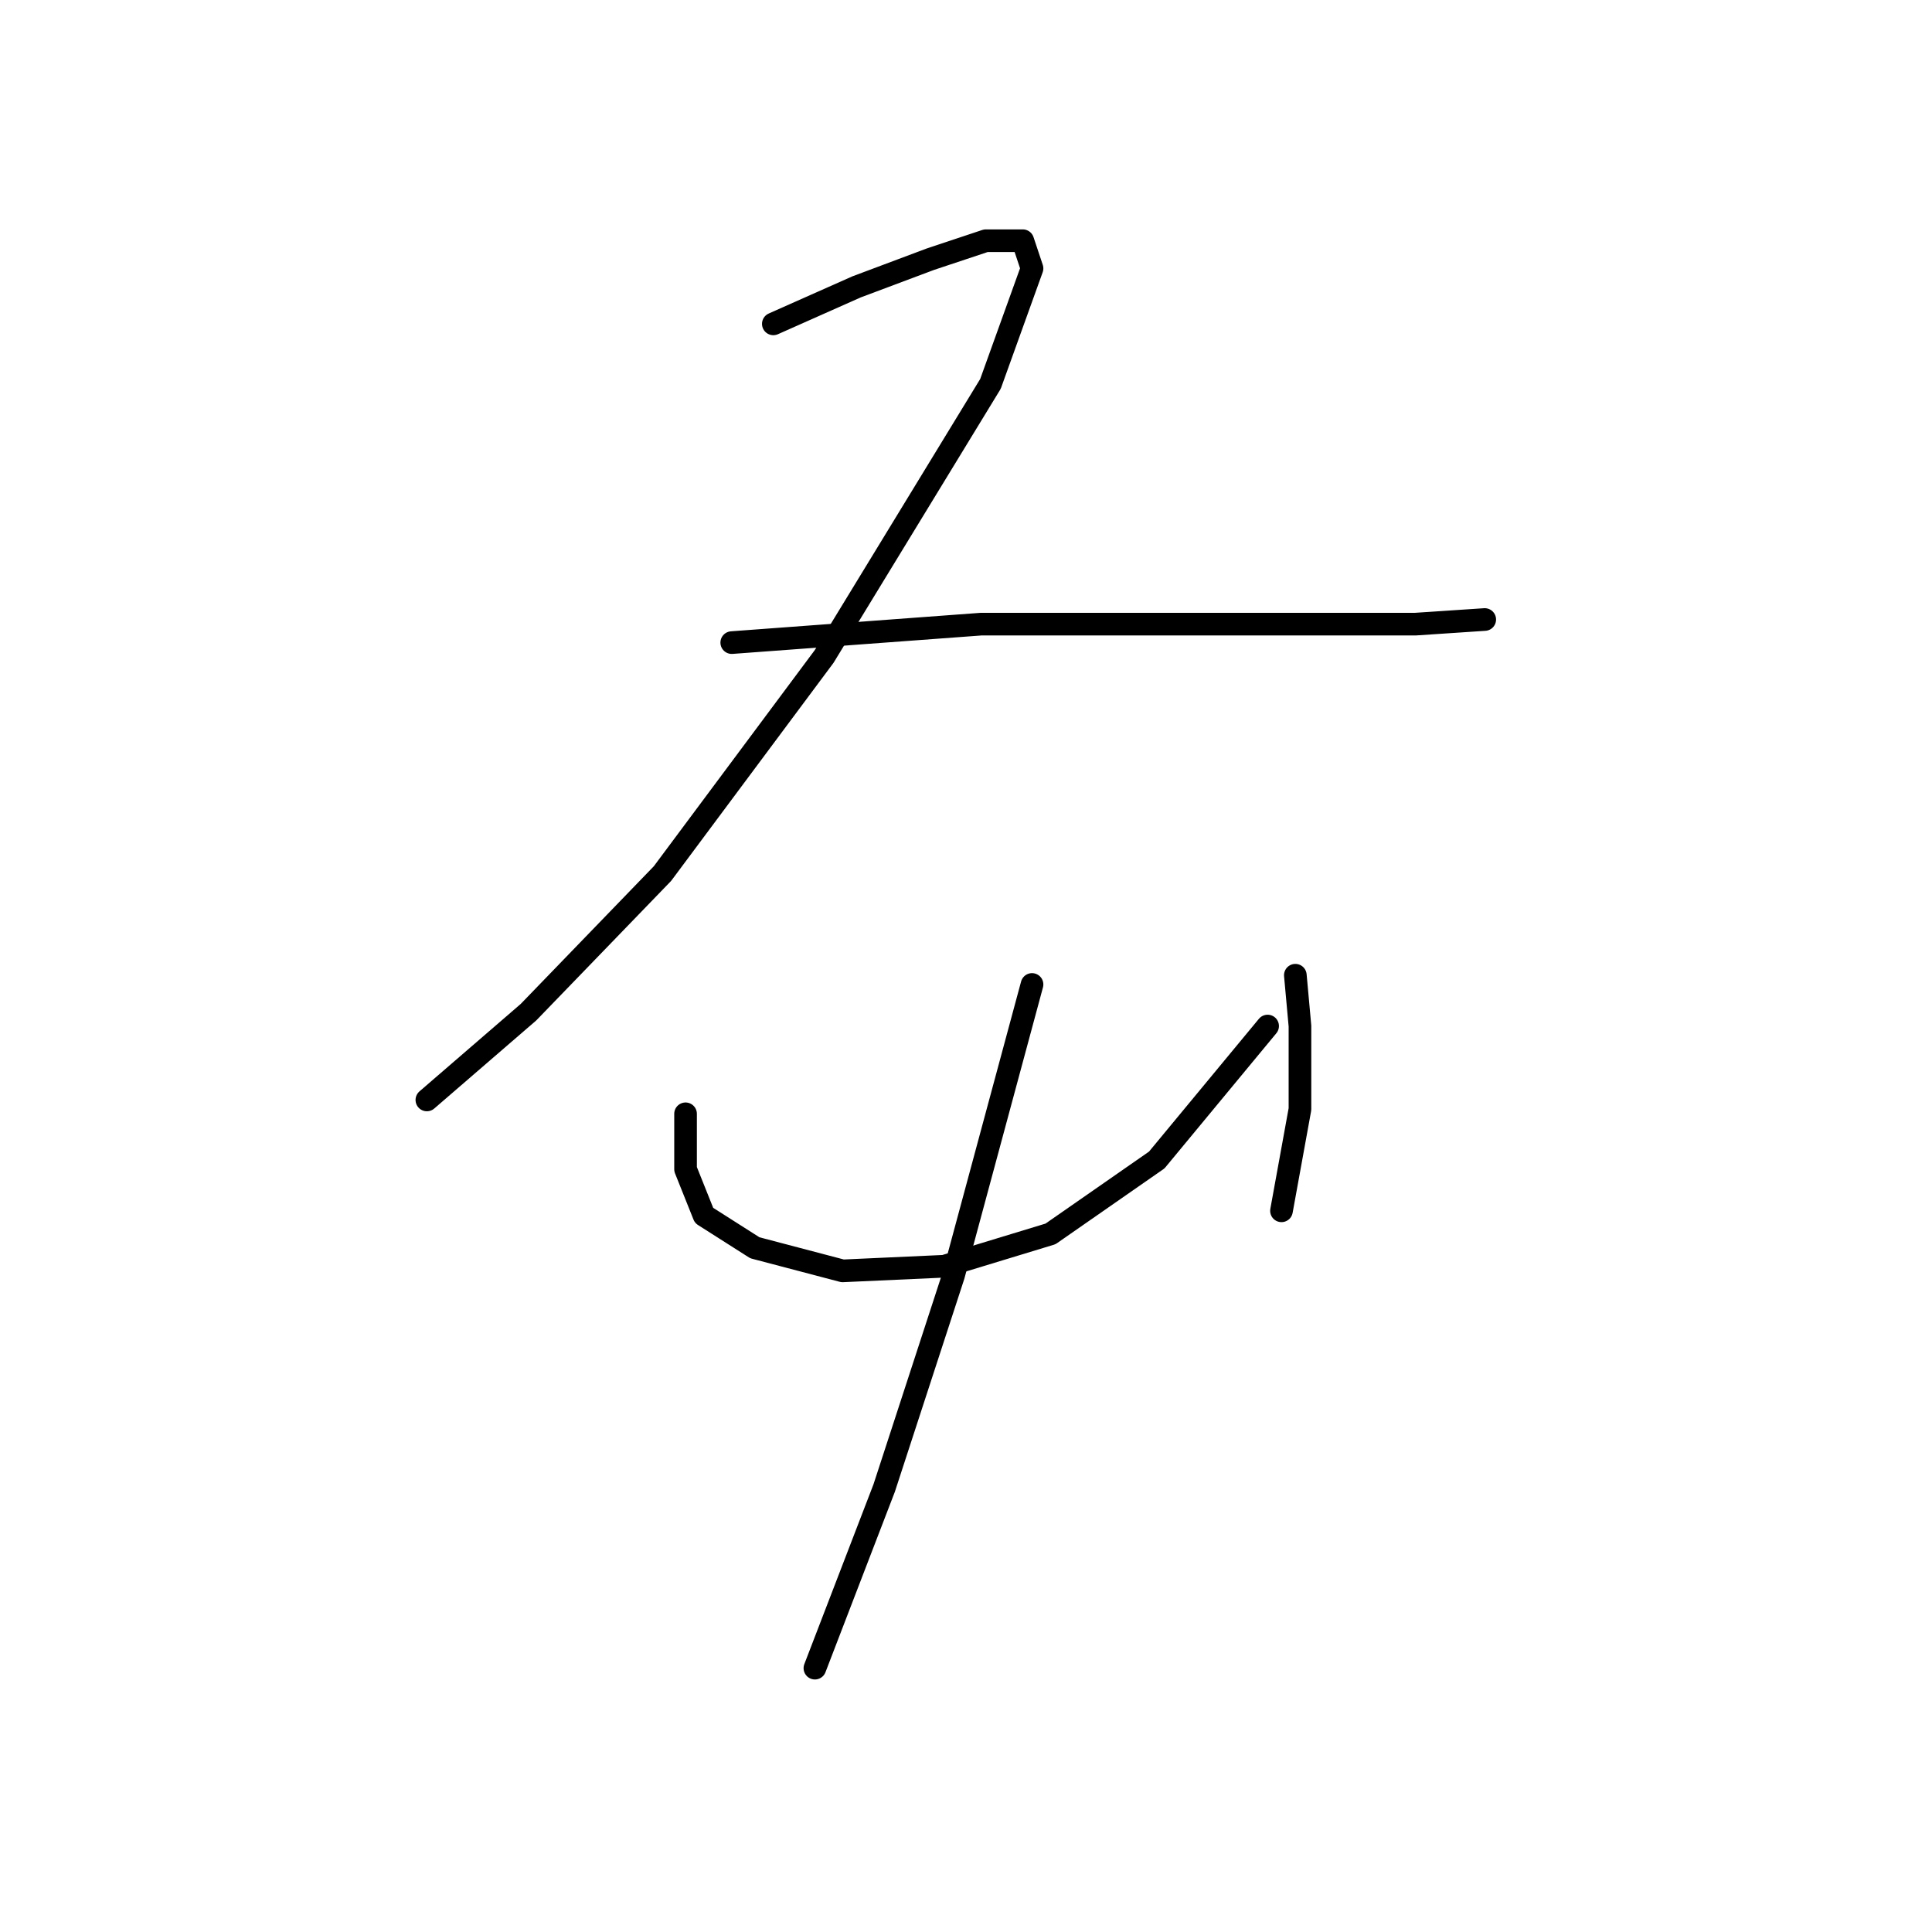 <?xml version="1.0" standalone="no"?>
    <svg width="256" height="256" xmlns="http://www.w3.org/2000/svg" version="1.1">
    <polyline stroke="black" stroke-width="3" stroke-linecap="round" fill="transparent" stroke-linejoin="round" points="102.47 42.914 113.488 38.017 123.282 34.344 130.628 31.896 135.524 31.896 136.749 35.568 131.24 50.871 109.204 86.986 87.78 115.755 70.028 134.119 56.562 145.749 56.562 145.749 " />
        <polyline stroke="black" stroke-width="3" stroke-linecap="round" fill="transparent" stroke-linejoin="round" points="96.961 85.149 130.015 82.701 155.112 82.701 173.475 82.701 187.554 82.701 196.736 82.089 196.736 82.089 " />
        <polyline stroke="black" stroke-width="3" stroke-linecap="round" fill="transparent" stroke-linejoin="round" points="90.84 147.585 90.84 154.93 93.289 161.052 100.022 165.336 111.652 168.397 125.119 167.785 139.197 163.5 153.276 153.706 167.966 135.955 167.966 135.955 " />
        <polyline stroke="black" stroke-width="3" stroke-linecap="round" fill="transparent" stroke-linejoin="round" points="171.639 129.222 172.251 135.955 172.251 146.973 169.803 160.439 169.803 160.439 " />
        <polyline stroke="black" stroke-width="3" stroke-linecap="round" fill="transparent" stroke-linejoin="round" points="136.749 130.446 126.343 169.009 117.161 197.166 107.979 221.039 107.979 221.039 " />
        </svg>